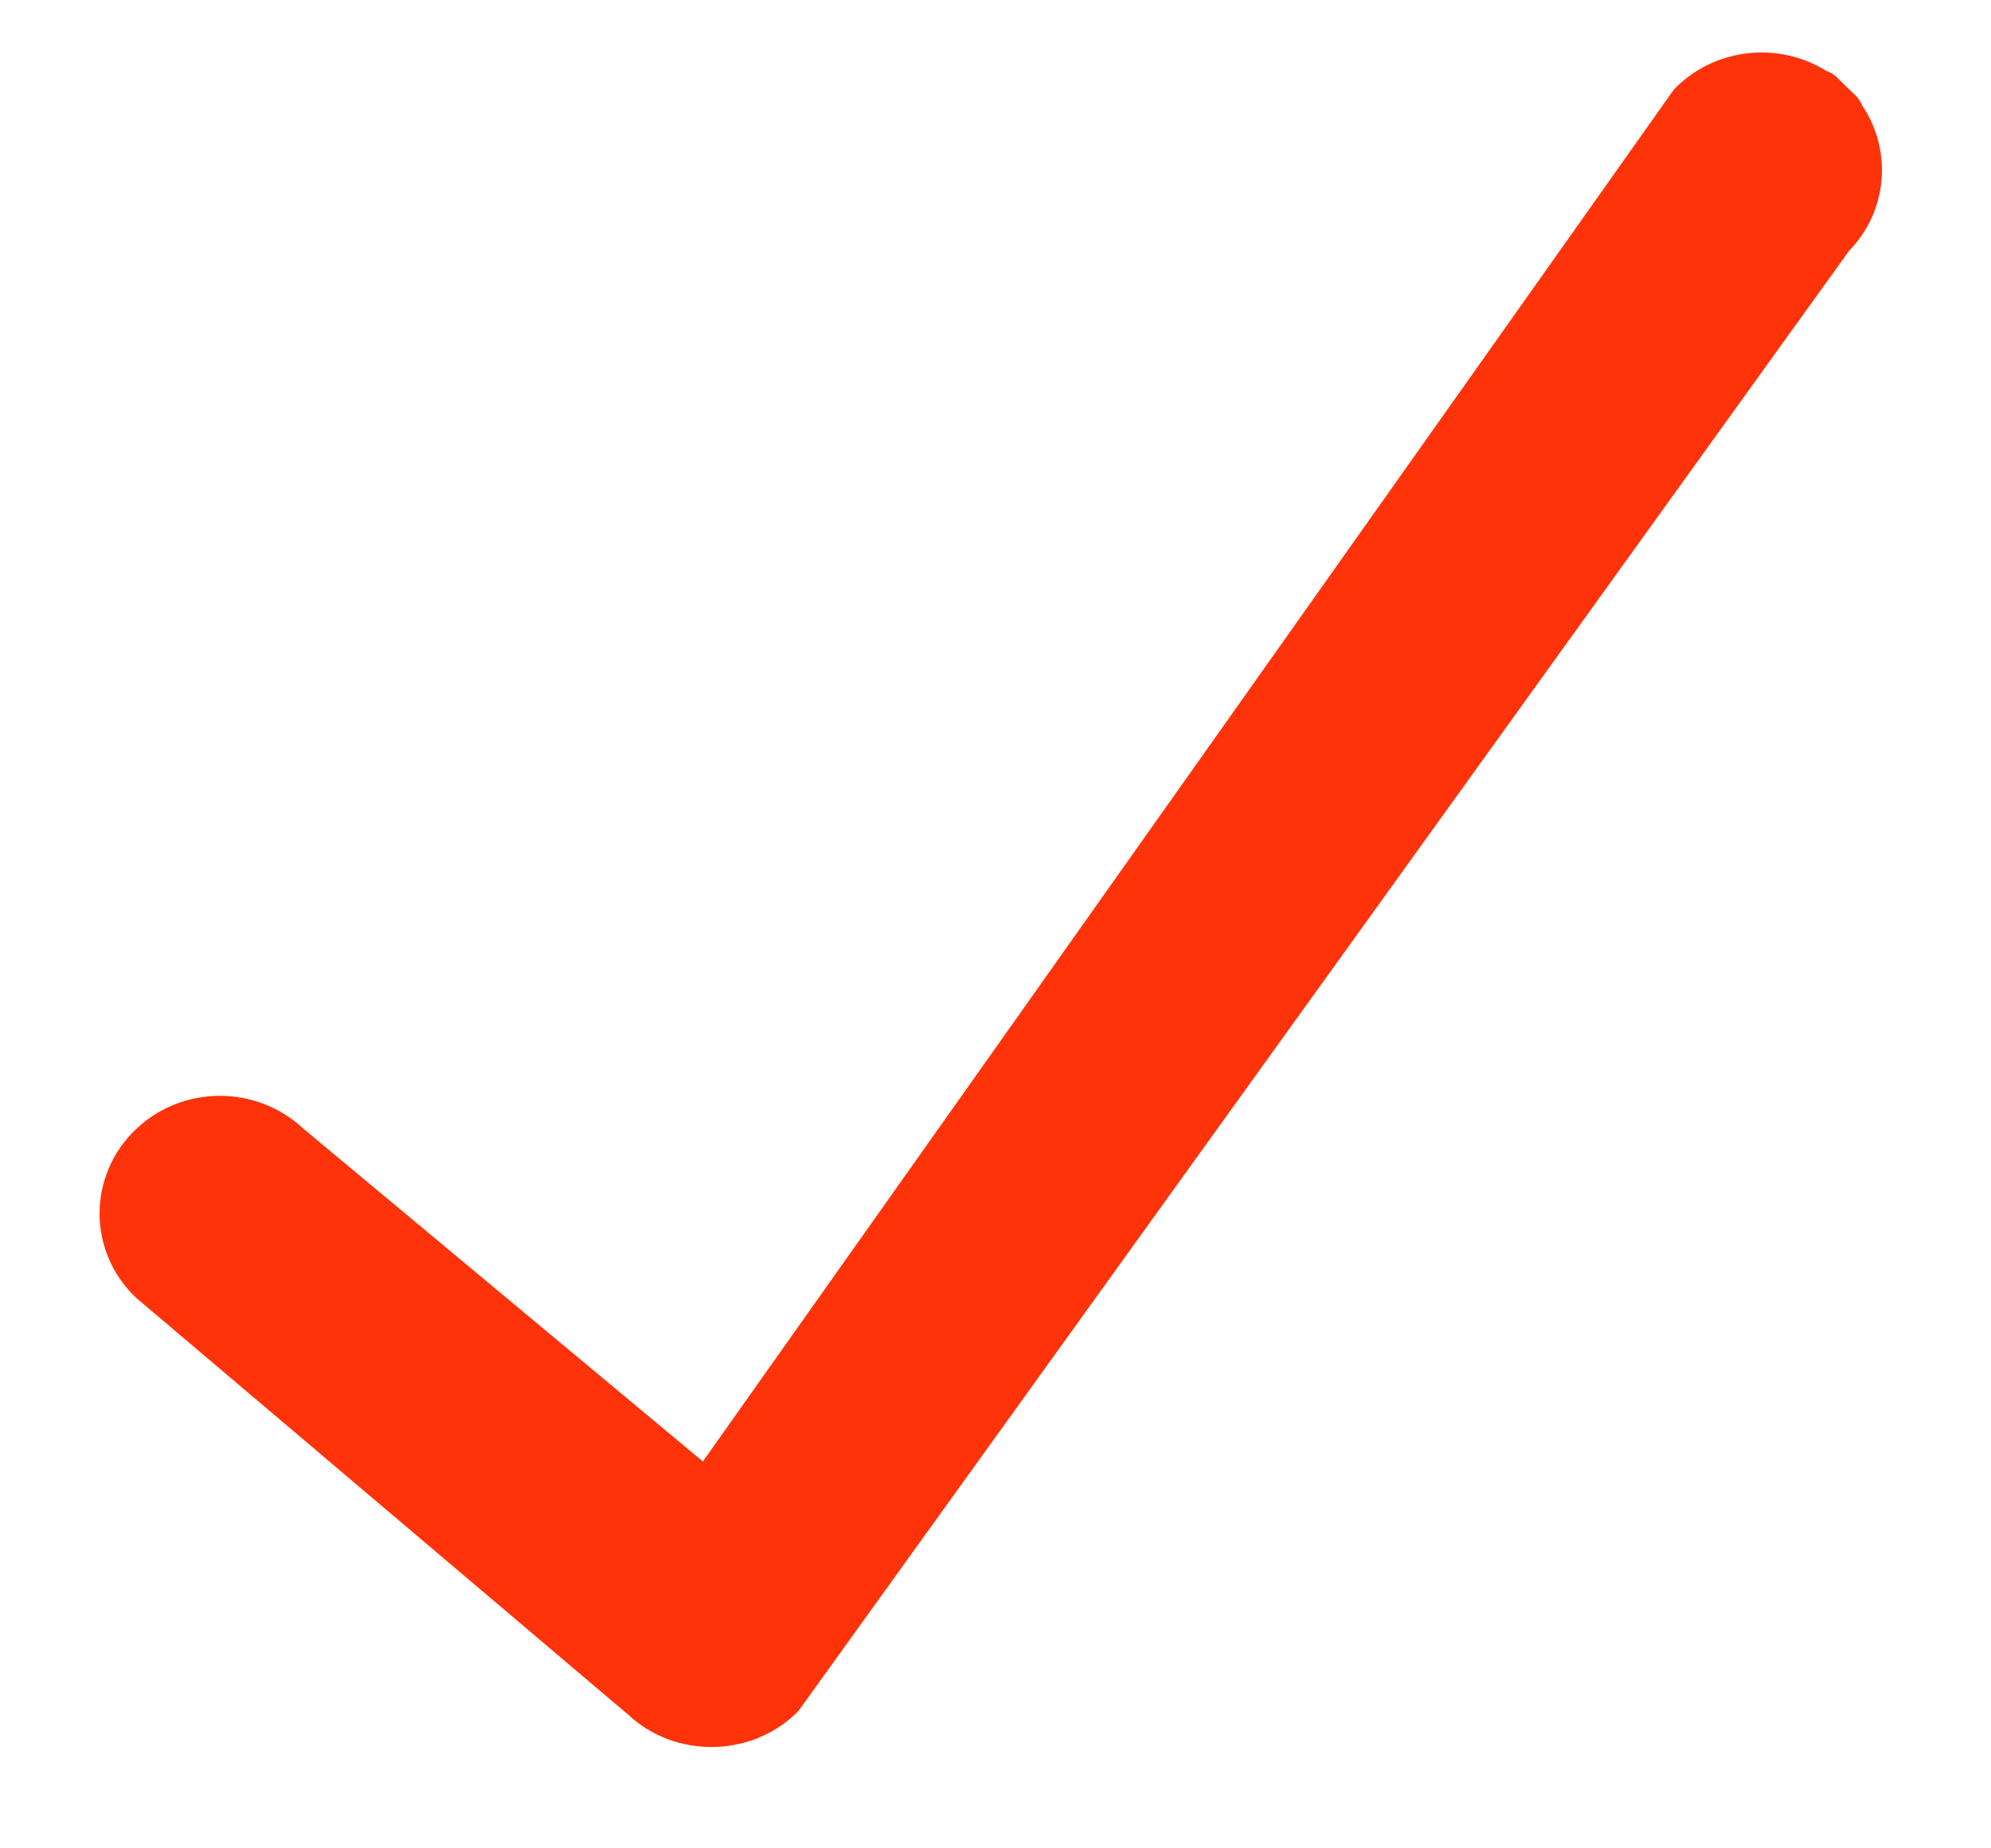 <svg width="14" height="13" viewBox="0 0 14 13" fill="none" xmlns="http://www.w3.org/2000/svg">
<path d="M12.786 0.641C12.515 0.457 12.139 0.481 11.896 0.716L11.886 0.726L11.878 0.737L4.971 10.498L2.033 8.05C1.761 7.792 1.326 7.793 1.056 8.054C0.782 8.319 0.781 8.75 1.056 9.015L1.056 9.015L1.063 9.021L4.515 11.946C4.784 12.202 5.225 12.201 5.493 11.943L5.502 11.933L5.51 11.922L12.887 1.667C13.124 1.43 13.146 1.066 12.955 0.804C12.955 0.797 12.954 0.792 12.952 0.79L12.945 0.781L12.942 0.778L12.94 0.776L12.939 0.775L12.938 0.774L12.877 0.716L12.817 0.657L12.815 0.656L12.814 0.655L12.812 0.653L12.809 0.65L12.8 0.643C12.798 0.642 12.793 0.641 12.786 0.641ZM12.937 0.773L12.937 0.773L12.937 0.773ZM12.877 0.716L12.877 0.716L12.877 0.716ZM12.843 0.751L12.845 0.75L12.843 0.751ZM12.817 0.658C12.817 0.658 12.817 0.658 12.817 0.658L12.817 0.658Z" fill="#FE330A" stroke="#FE330A" stroke-width="0.3"/>
</svg>

